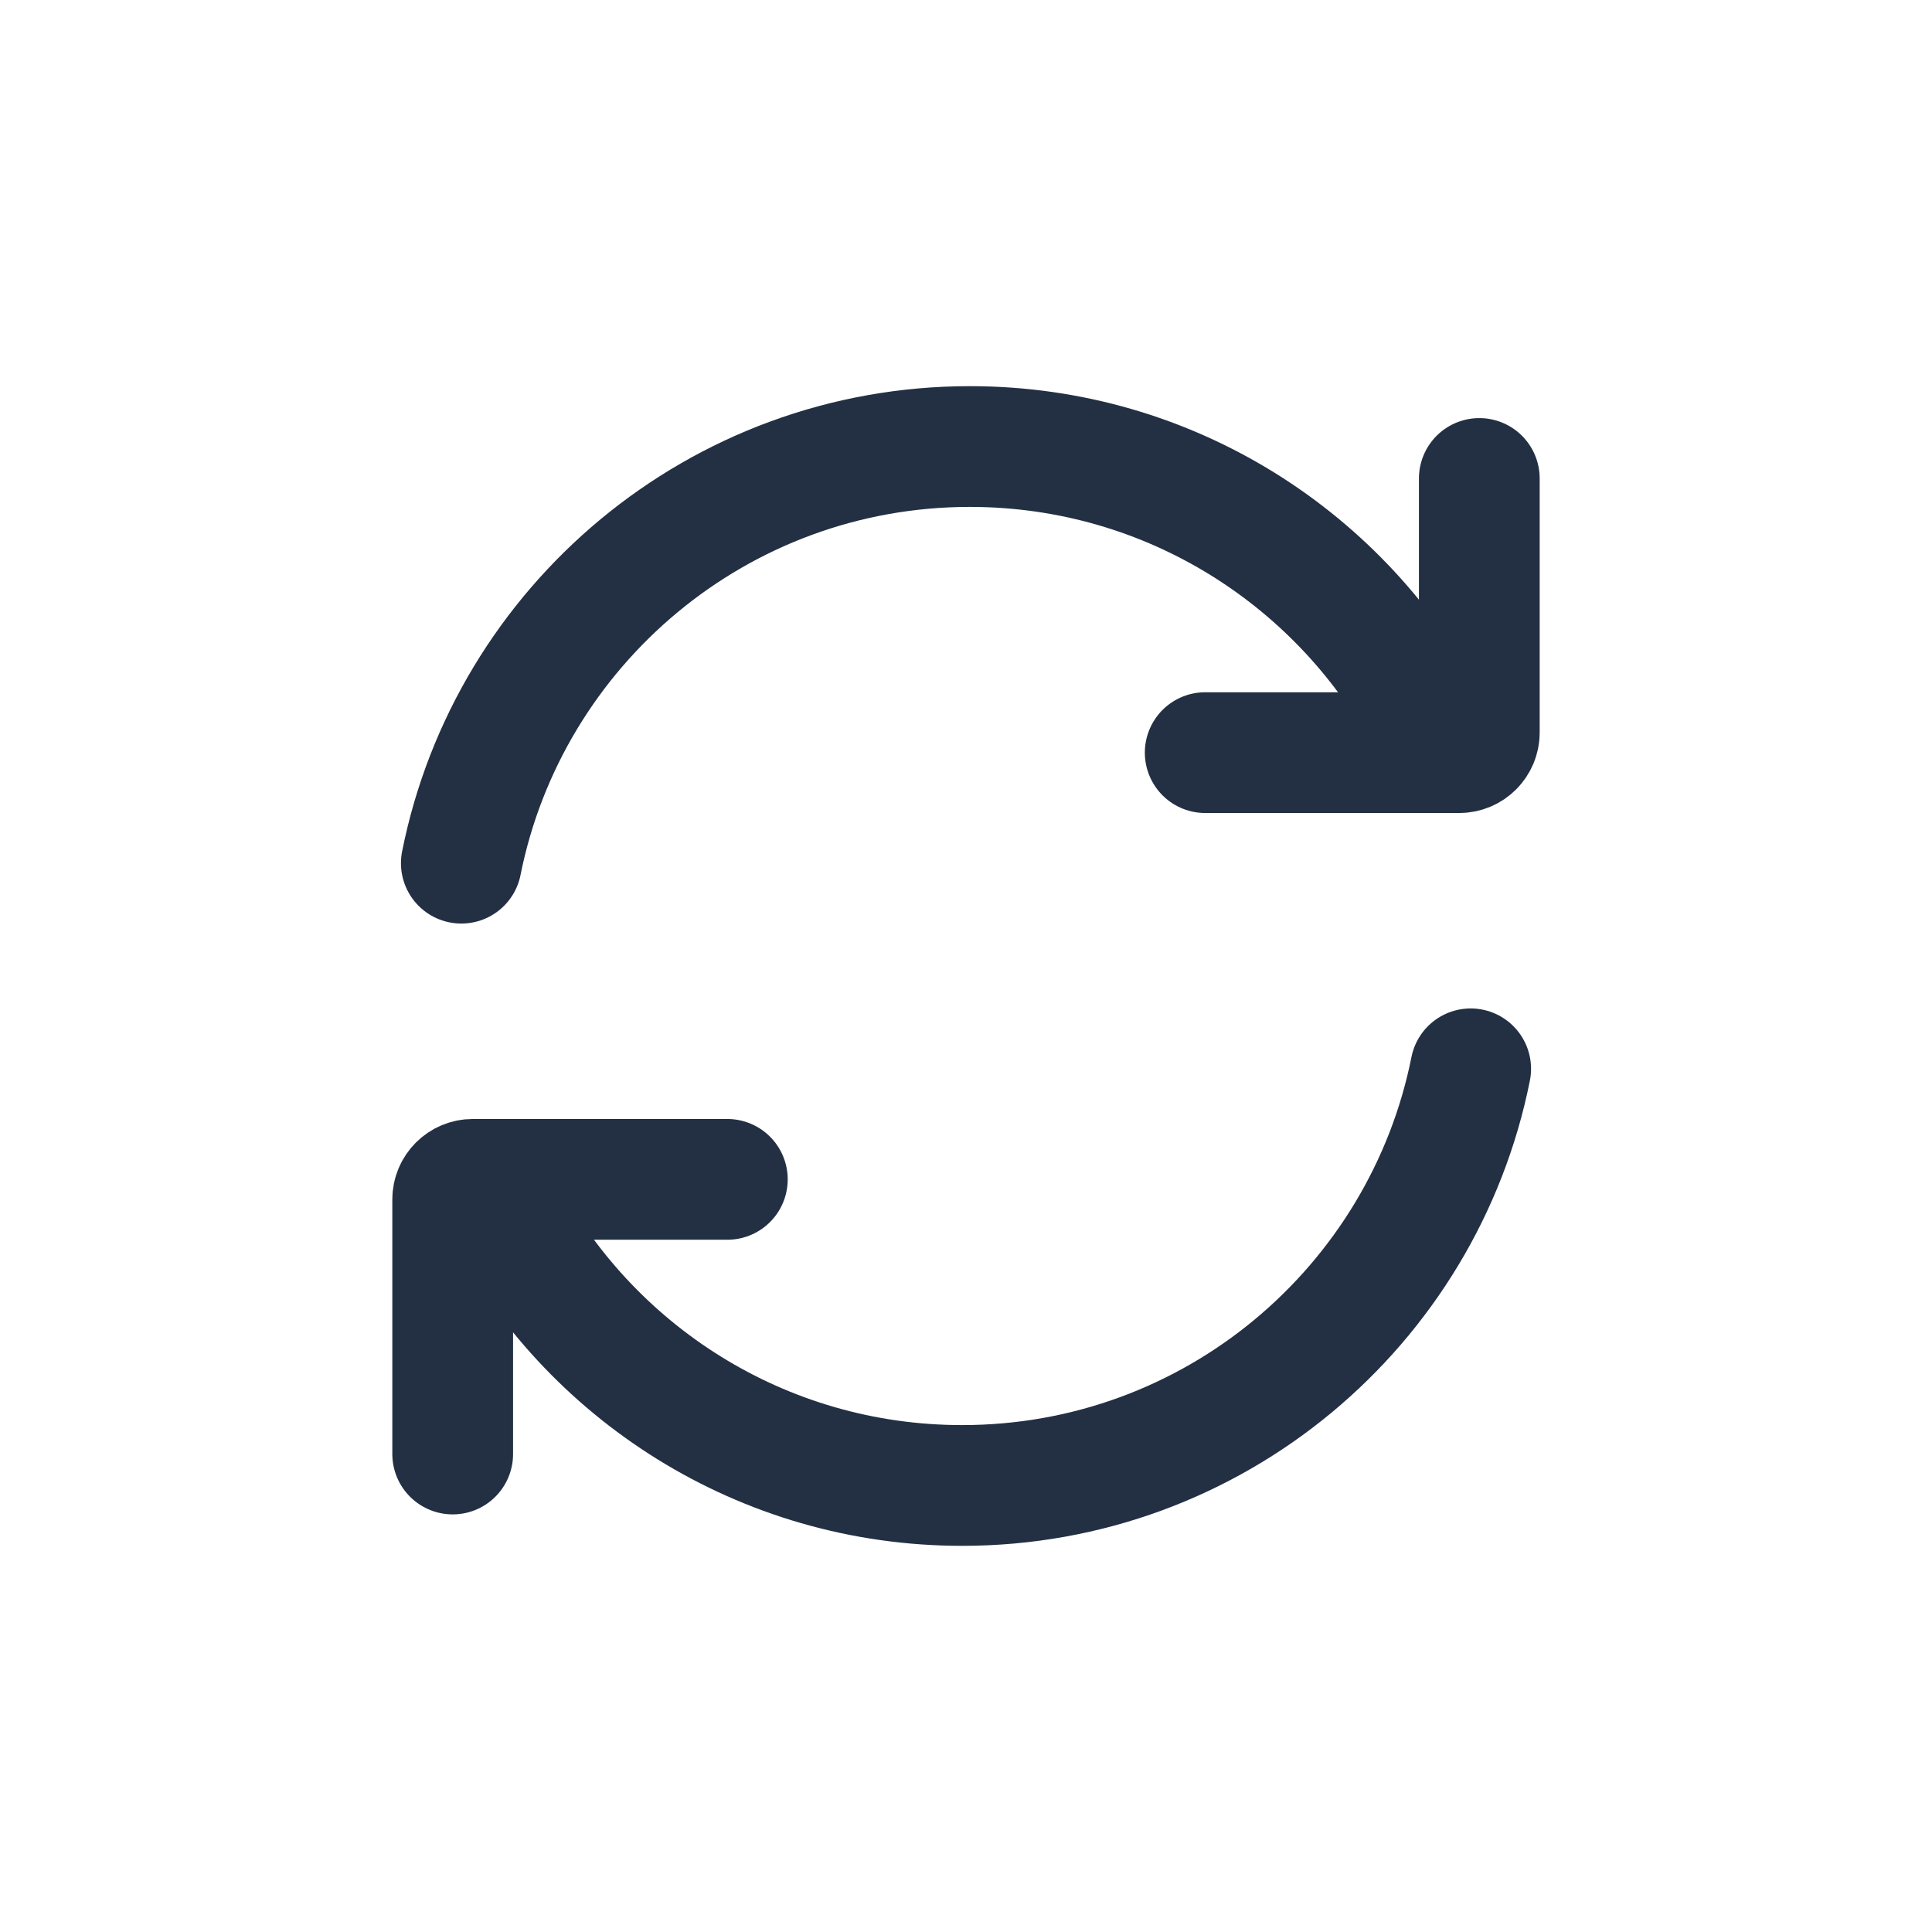 <svg width="32" height="32" viewBox="0 0 32 32" fill="none" xmlns="http://www.w3.org/2000/svg">
<path d="M7.641 14.297C8.426 10.362 11.899 7.396 16.064 7.396C19.383 7.396 22.262 9.278 23.692 12.033" stroke="#233043" stroke-width="2" stroke-linecap="round" stroke-linejoin="round"/>
<path d="M24.502 7.925V12.133C24.502 12.317 24.353 12.466 24.169 12.466H19.962" stroke="#233043" stroke-width="2" stroke-linecap="round" stroke-linejoin="round"/>
<path d="M24.359 17.703C23.574 21.638 20.101 24.604 15.936 24.604C12.617 24.604 9.738 22.722 8.308 19.967" stroke="#233043" stroke-width="2" stroke-linecap="round" stroke-linejoin="round"/>
<path d="M7.498 24.083V19.867C7.498 19.683 7.647 19.534 7.831 19.534H12.047" stroke="#233043" stroke-width="2" stroke-linecap="round" stroke-linejoin="round"/>
</svg>
